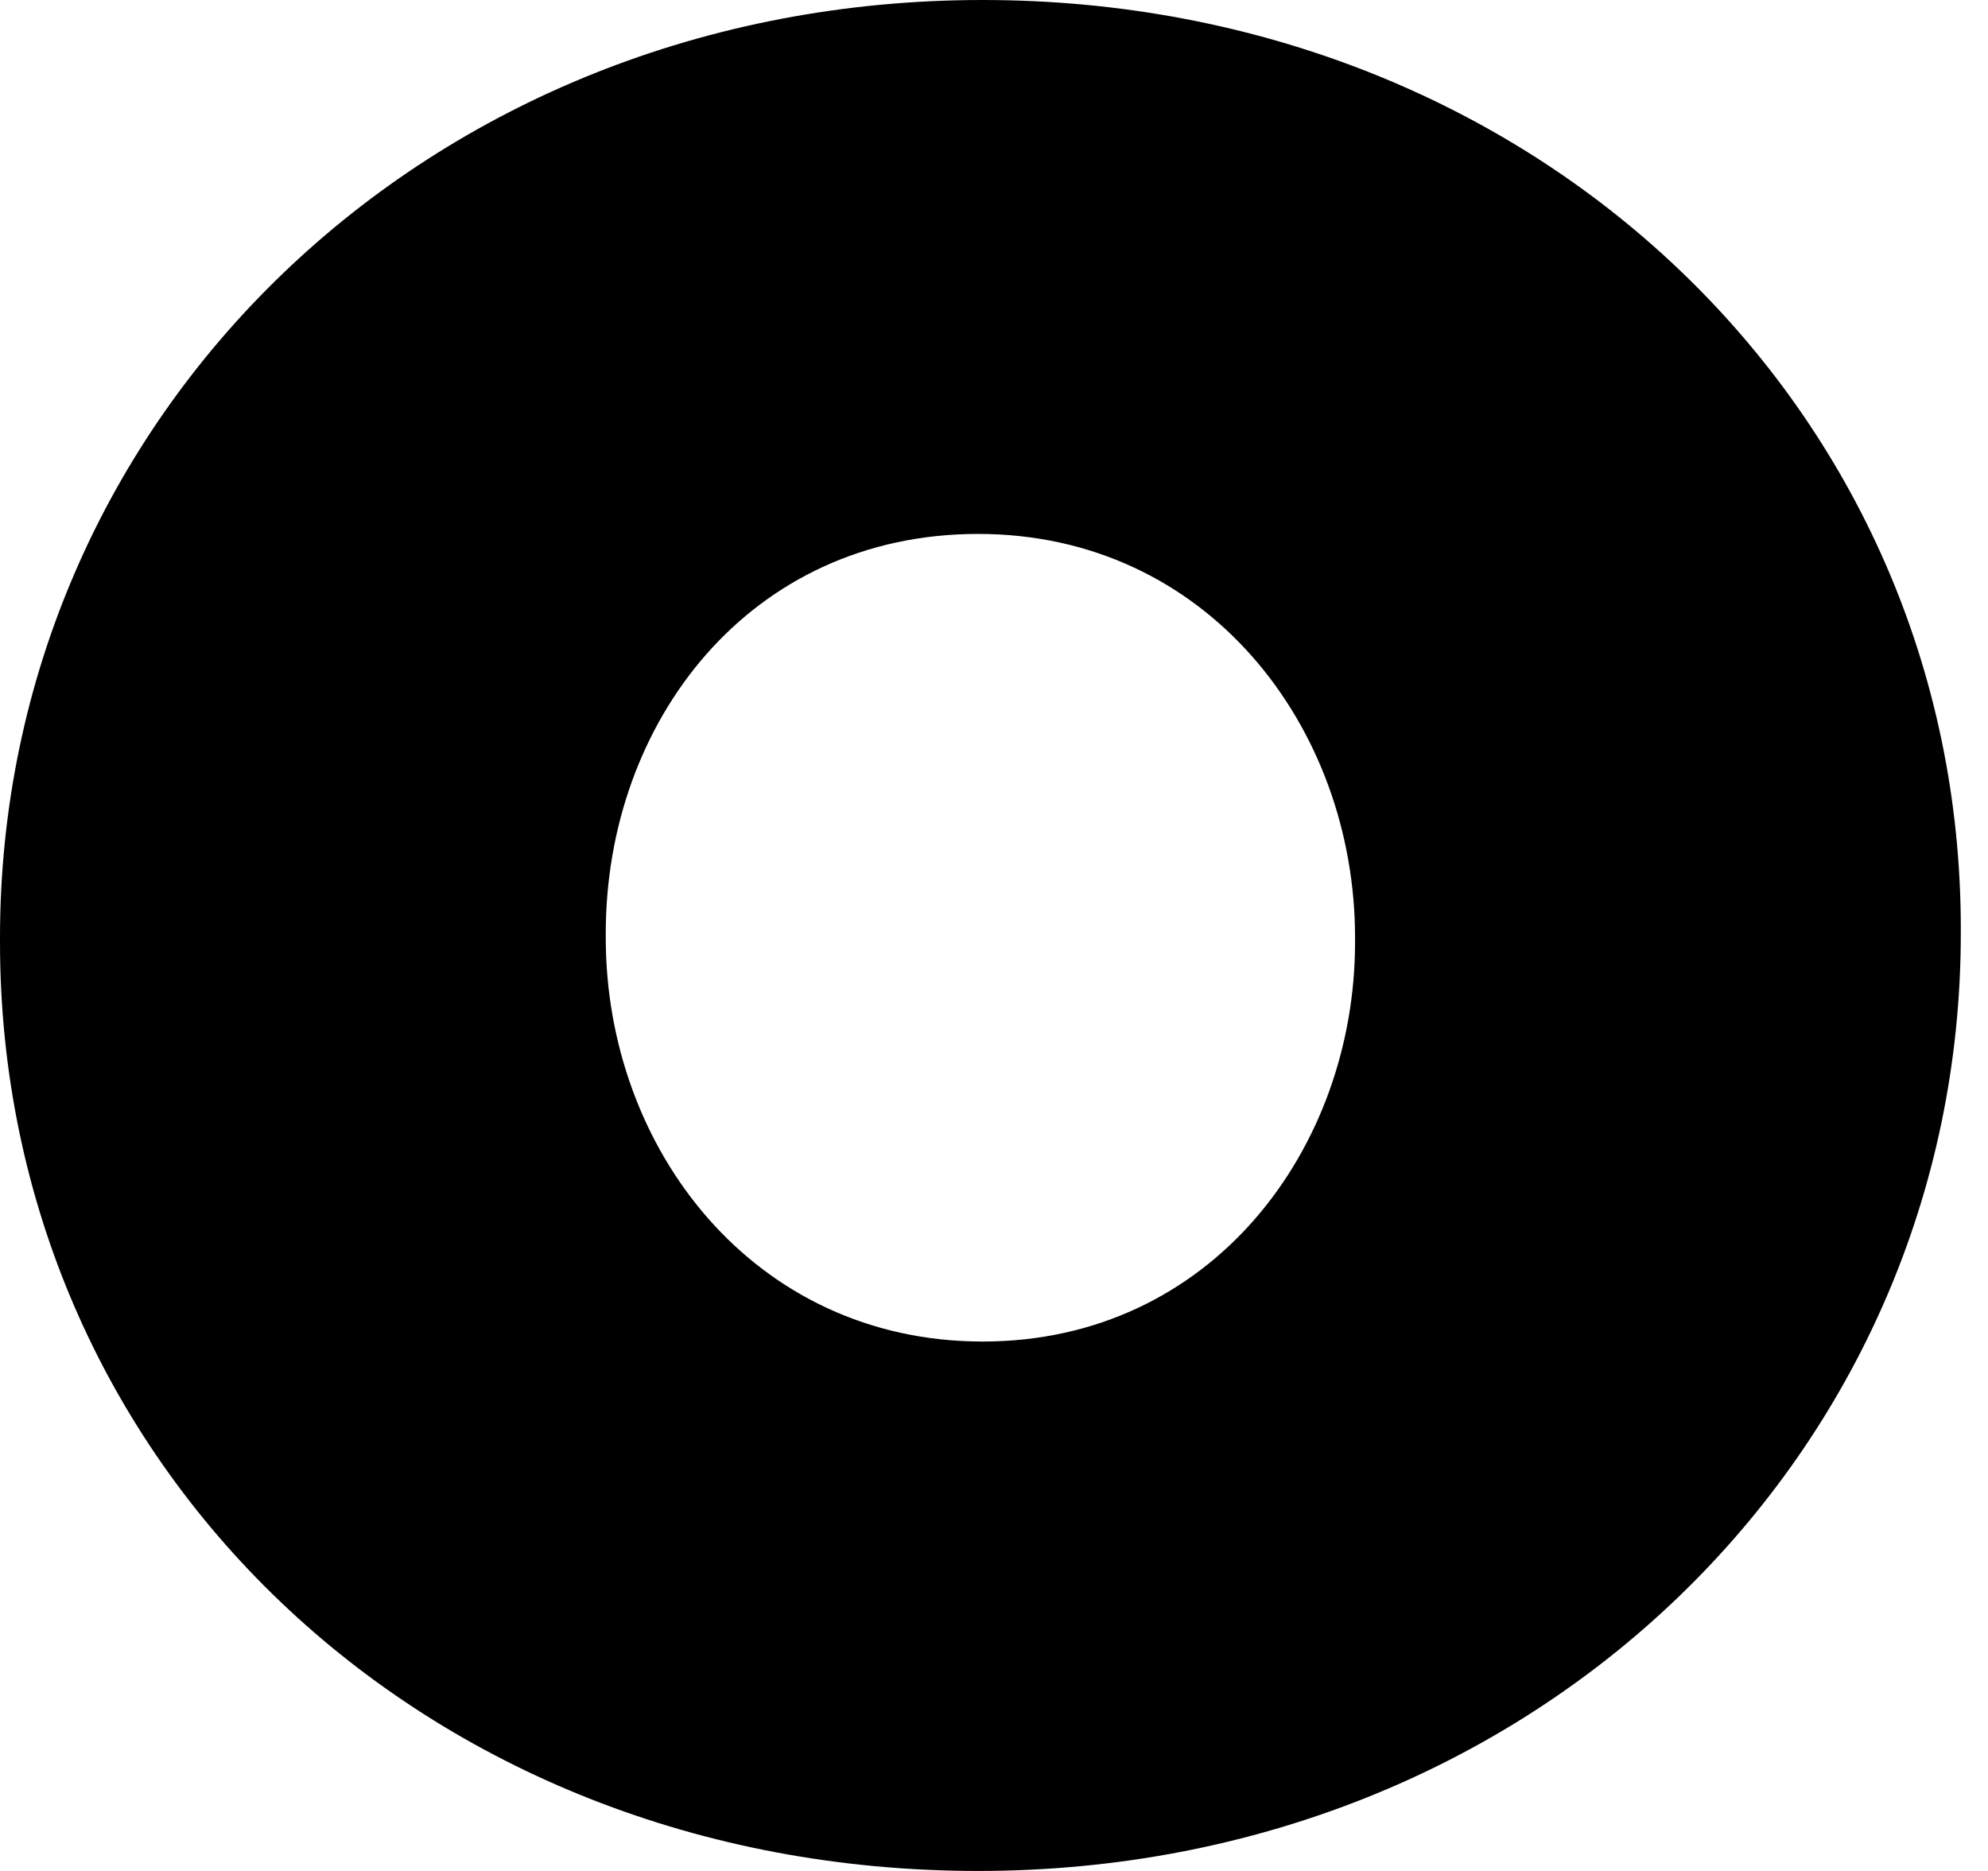 <svg xmlns="http://www.w3.org/2000/svg" viewBox="0 0 34 32"><path class="icon-o" d="M0 16.115v-.077C0 7.136 7.29 0 16.806 0c9.439 0 16.729 6.983 16.729 15.885v.077c0 8.902-7.29 16.038-16.806 16.038S0 25.017 0 16.115zm23.175 0v-.077c0-3.607-2.532-6.906-6.446-6.906s-6.369 3.223-6.369 6.83v.077c0 3.607 2.532 6.906 6.446 6.906s6.369-3.3 6.369-6.83z"/></svg>
